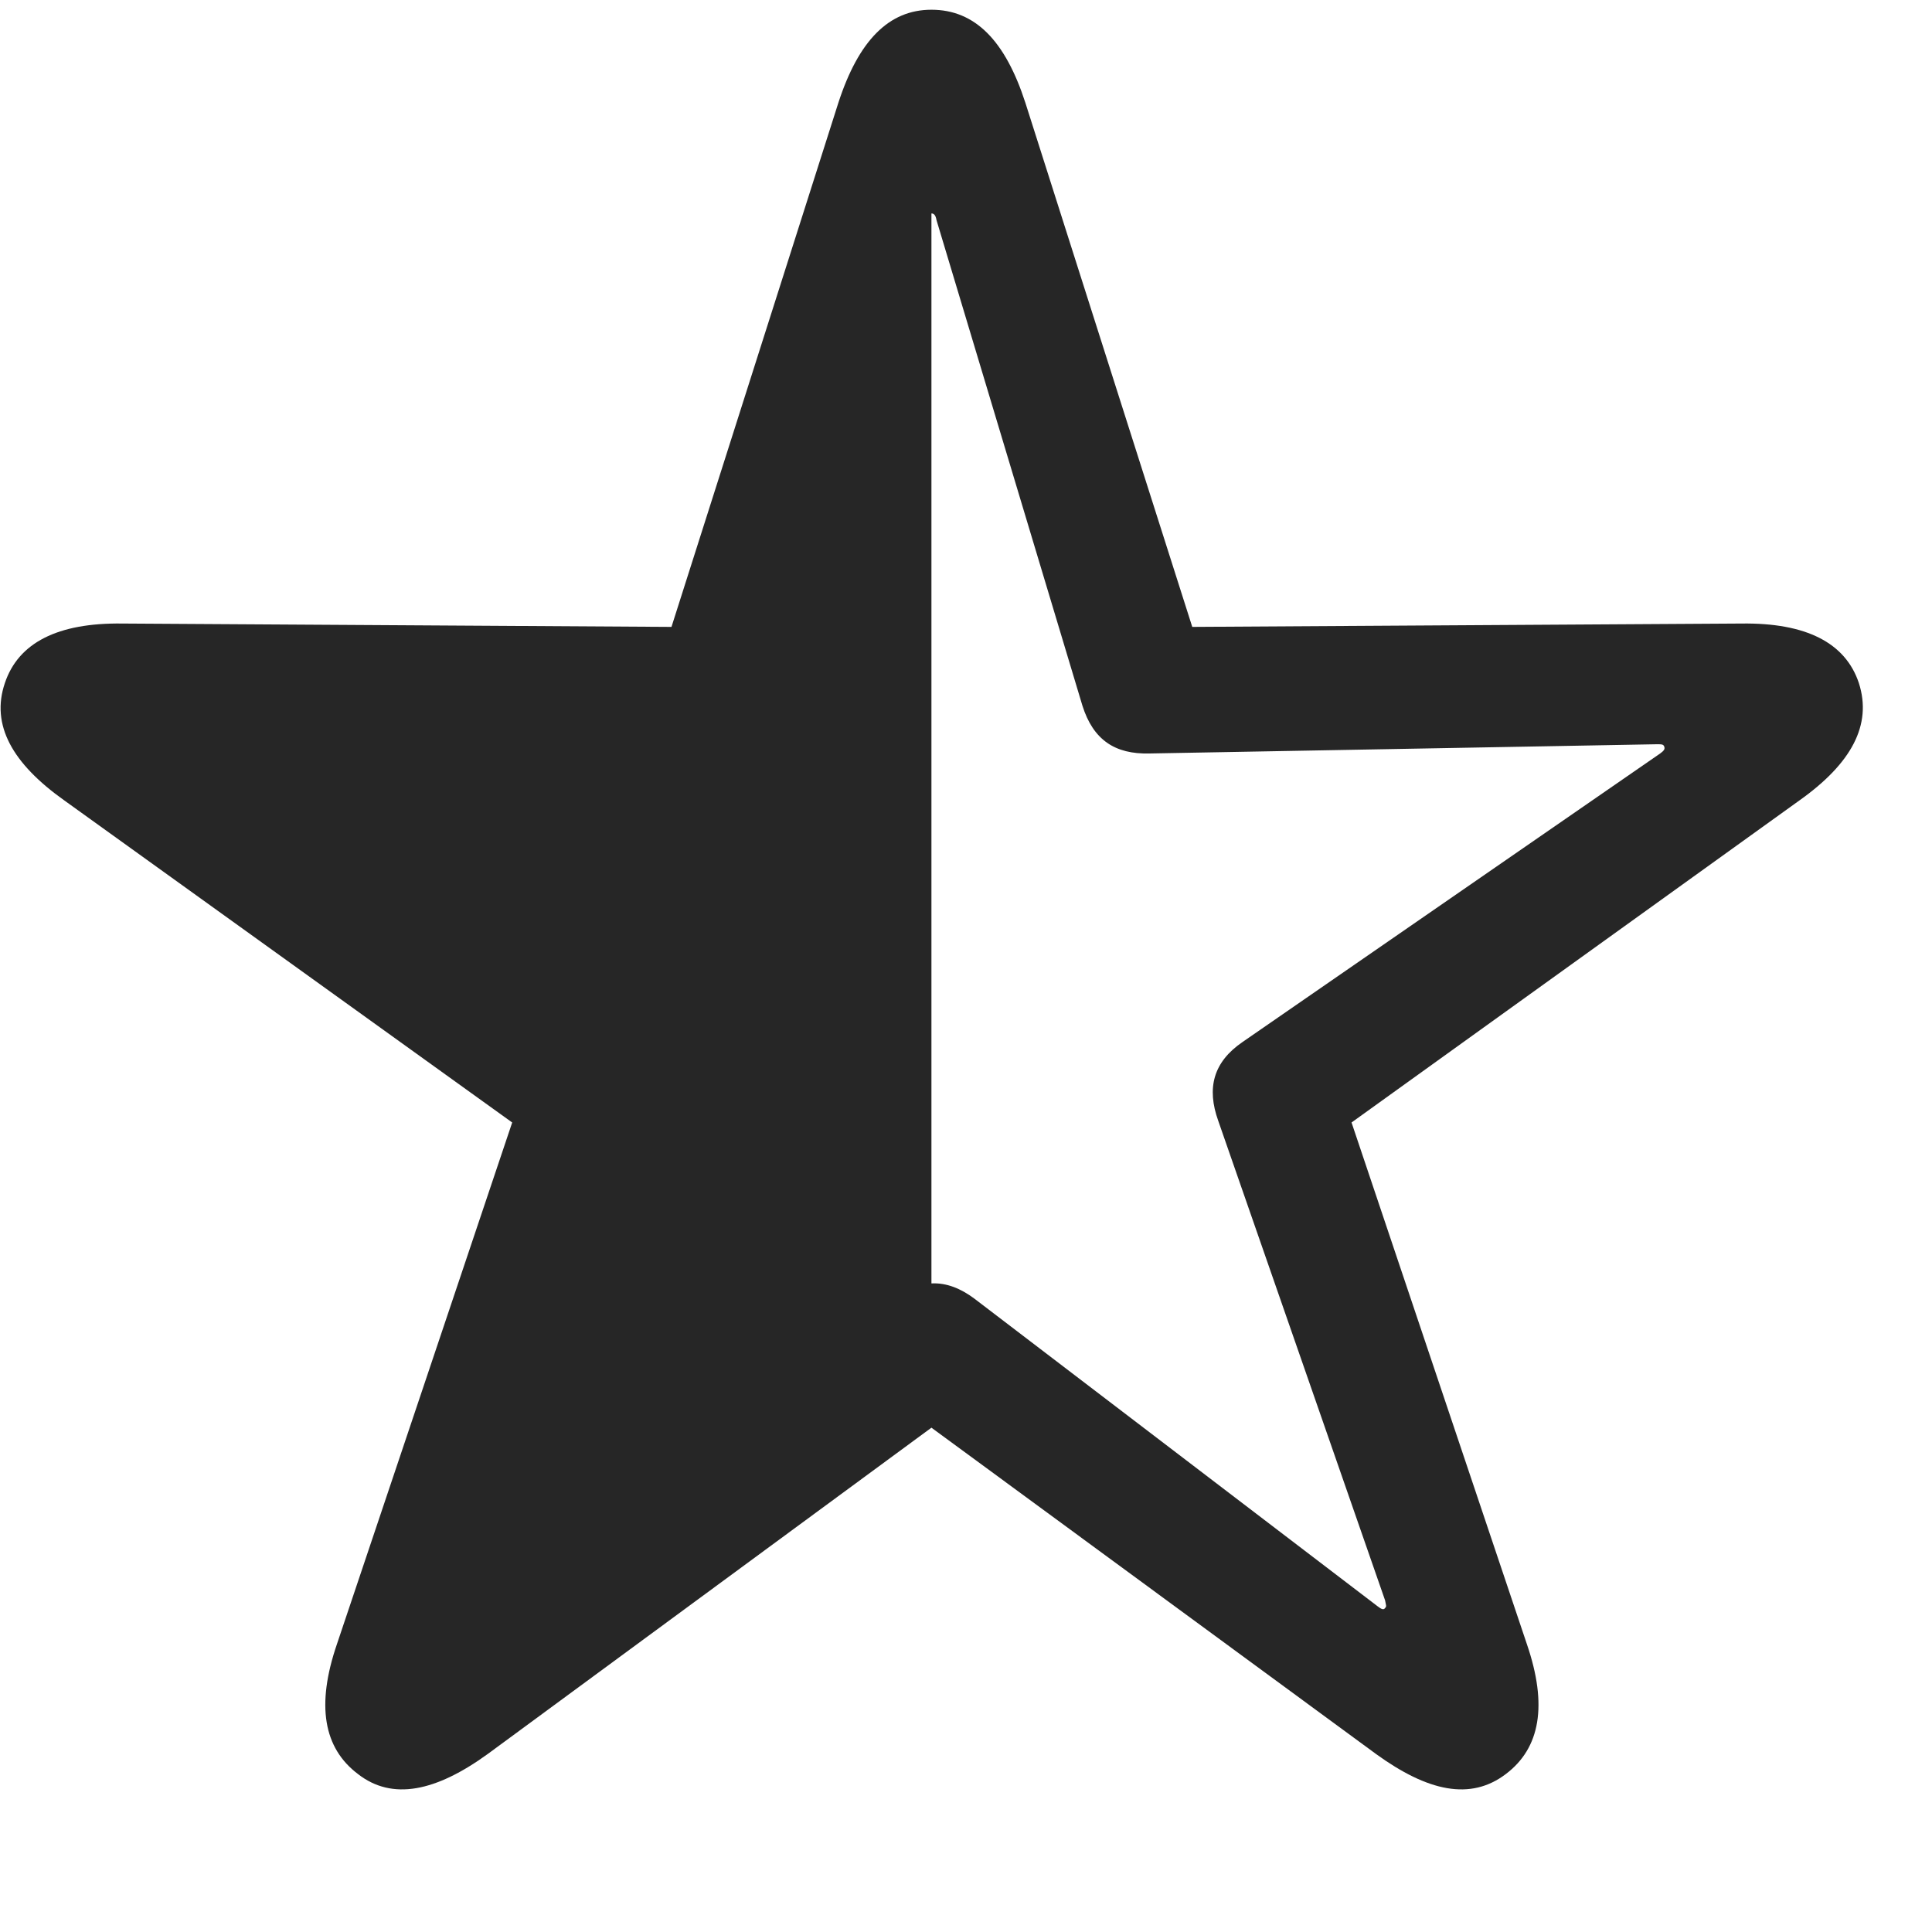 <svg width="27" height="27" viewBox="0 0 27 27" fill="none" xmlns="http://www.w3.org/2000/svg">
<g clip-path="url(#clip0_2207_8035)">
<path d="M5.002 24.792C5.482 25.167 6.091 25.038 6.818 24.511L13.017 19.952L19.228 24.511C19.955 25.038 20.552 25.167 21.045 24.792C21.525 24.429 21.631 23.831 21.338 22.976L18.888 15.687L25.146 11.187C25.873 10.671 26.166 10.132 25.978 9.546C25.791 8.983 25.24 8.702 24.338 8.714L16.662 8.761L14.33 1.437C14.049 0.569 13.627 0.136 13.017 0.136C12.42 0.136 11.998 0.569 11.716 1.437L9.384 8.761L1.709 8.714C0.806 8.702 0.256 8.983 0.068 9.546C-0.131 10.132 0.173 10.671 0.9 11.187L7.158 15.687L4.709 22.976C4.416 23.831 4.521 24.429 5.002 24.792ZM13.017 17.936V2.983C13.052 2.983 13.076 3.007 13.088 3.077L15.127 9.862C15.279 10.343 15.584 10.542 16.064 10.53L23.154 10.401C23.224 10.401 23.248 10.401 23.259 10.437C23.271 10.472 23.248 10.495 23.201 10.53L17.365 14.562C16.955 14.843 16.861 15.206 17.025 15.663L19.357 22.366C19.369 22.436 19.381 22.448 19.357 22.472C19.334 22.507 19.299 22.483 19.252 22.448L13.615 18.147C13.427 18.007 13.228 17.925 13.017 17.936Z" fill="black" fill-opacity="0.85"/>
</g>
<defs>
<clipPath id="clip0_2207_8035">
<rect width="26.025" height="26.543" fill="white" transform="translate(0.008 0.136)"/>
</clipPath>
</defs>
</svg>

